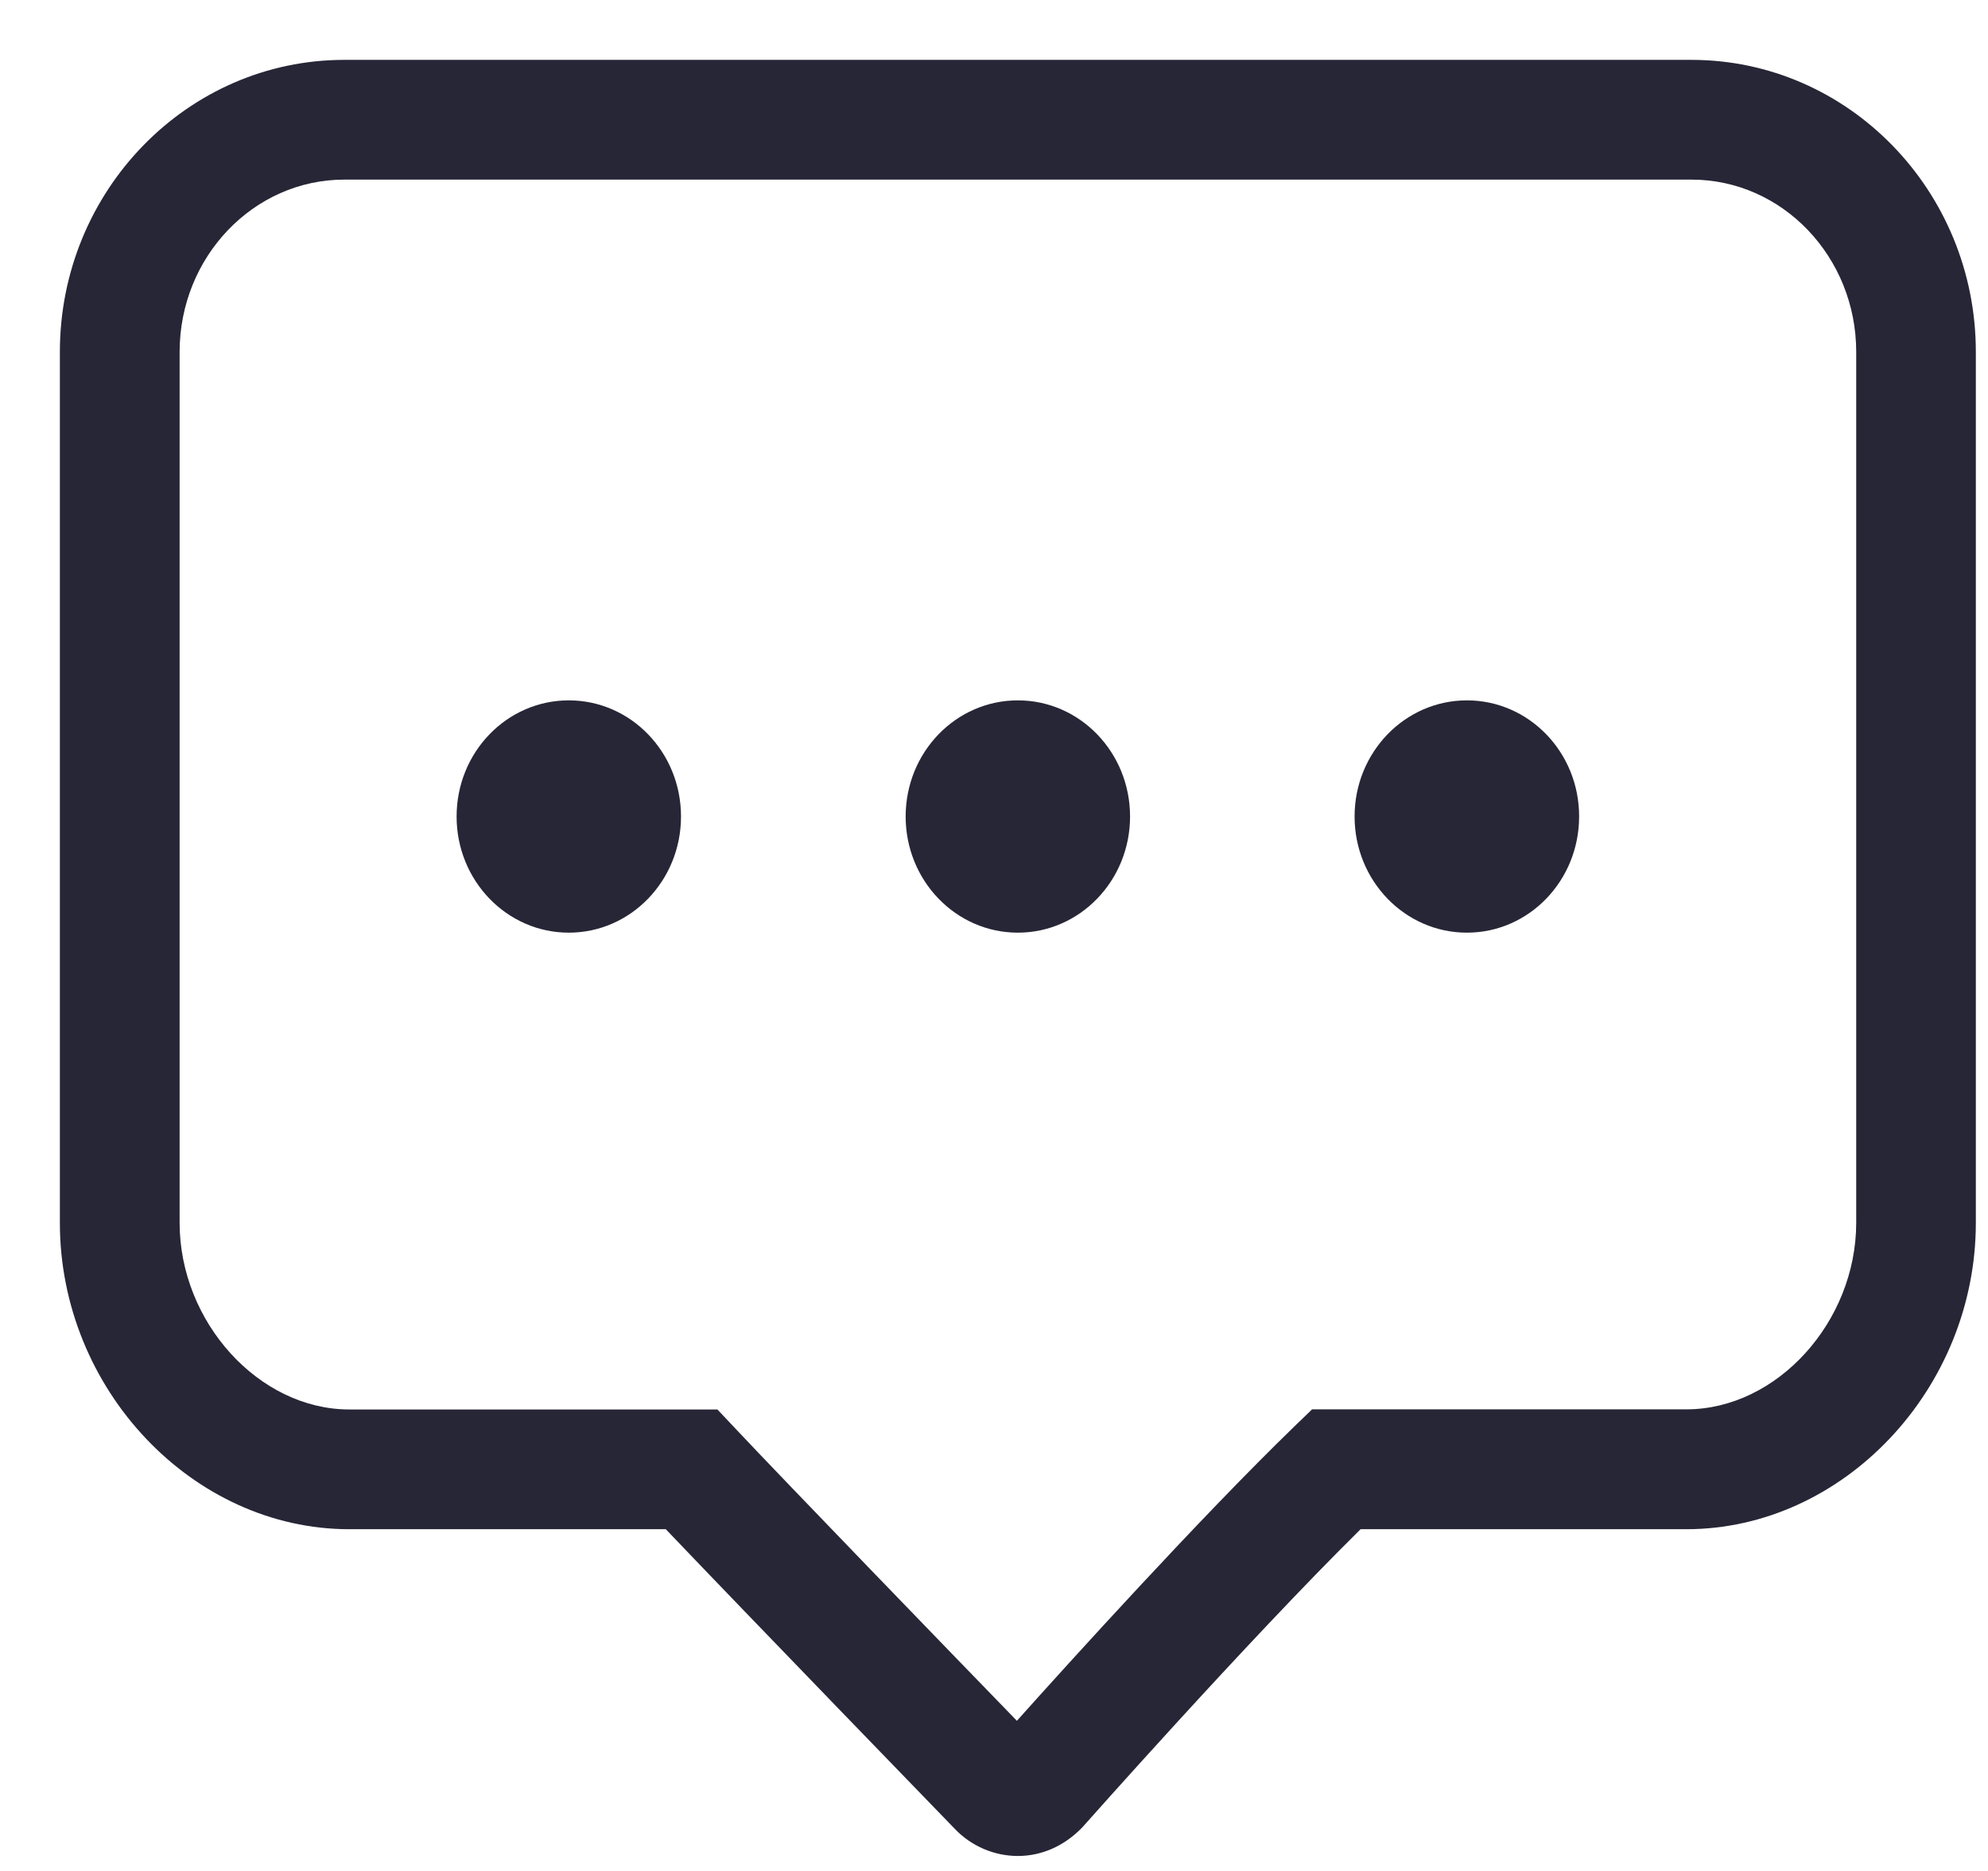 <?xml version="1.0" standalone="no"?><!DOCTYPE svg PUBLIC "-//W3C//DTD SVG 1.1//EN" "http://www.w3.org/Graphics/SVG/1.1/DTD/svg11.dtd"><svg width="17" height="16" viewBox="0 0 17 16" version="1.1" xmlns="http://www.w3.org/2000/svg" xmlns:xlink="http://www.w3.org/1999/xlink"><defs><style type="text/css"><![CDATA[
@font-face { font-family: ifont; src: url(http://at.alicdn.com/t/font_1442373896_4754455.eot?#iefix) format(embedded-opentype), url(http://at.alicdn.com/t/font_1442373896_4754455.woff) format(woff), url(http://at.alicdn.com/t/font_1442373896_4754455.ttf) format(truetype), url(http://at.alicdn.com/t/font_1442373896_4754455.svg#ifont) format(svg); }

]]></style></defs><g class="transform-group"><g transform="scale(0.016, 0.016)"><path d="M544 992c-12.608 0-24.832-5.248-33.6-14.4l0 0c0 0-111.744-115.328-154.56-160.256L186.688 817.344C102.848 817.344 32 742.4 32 653.632L32 188.096C32 102.016 100.16 32 184 32l720 0c83.84 0 152 70.016 152 156.096l0 465.472c0 88.768-70.848 163.776-154.752 163.776l-174.08 0c-61.248 60.544-147.712 158.272-148.608 159.232C568.832 986.752 556.608 992 544 992zM184 96C135.488 96 96 137.344 96 188.096l0 465.472c0 53.12 42.432 99.776 90.688 99.776l196.736 0 9.472 10.048c25.664 27.328 116.608 121.344 150.592 156.352 27.776-31.04 98.048-108.672 148.416-157.44l9.344-9.024 200.064 0c48.32 0 90.752-46.656 90.752-99.776L992.064 188.096c0-50.816-39.488-92.096-88-92.096L184 96zM304 374.336c-33.152 0-59.968 27.776-59.968 62.08 0 34.304 26.88 62.08 59.968 62.08s59.968-27.776 59.968-62.08C363.968 402.112 337.152 374.336 304 374.336L304 374.336zM544 374.336c-33.152 0-59.968 27.776-59.968 62.08 0 34.304 26.88 62.08 59.968 62.08s59.968-27.776 59.968-62.08C603.968 402.112 577.152 374.336 544 374.336L544 374.336zM784 374.336c-33.152 0-60.032 27.776-60.032 62.08 0 34.304 26.88 62.08 60.032 62.08s59.968-27.776 59.968-62.08C844.032 402.112 817.152 374.336 784 374.336L784 374.336z" fill="#272636"></path></g></g></svg>